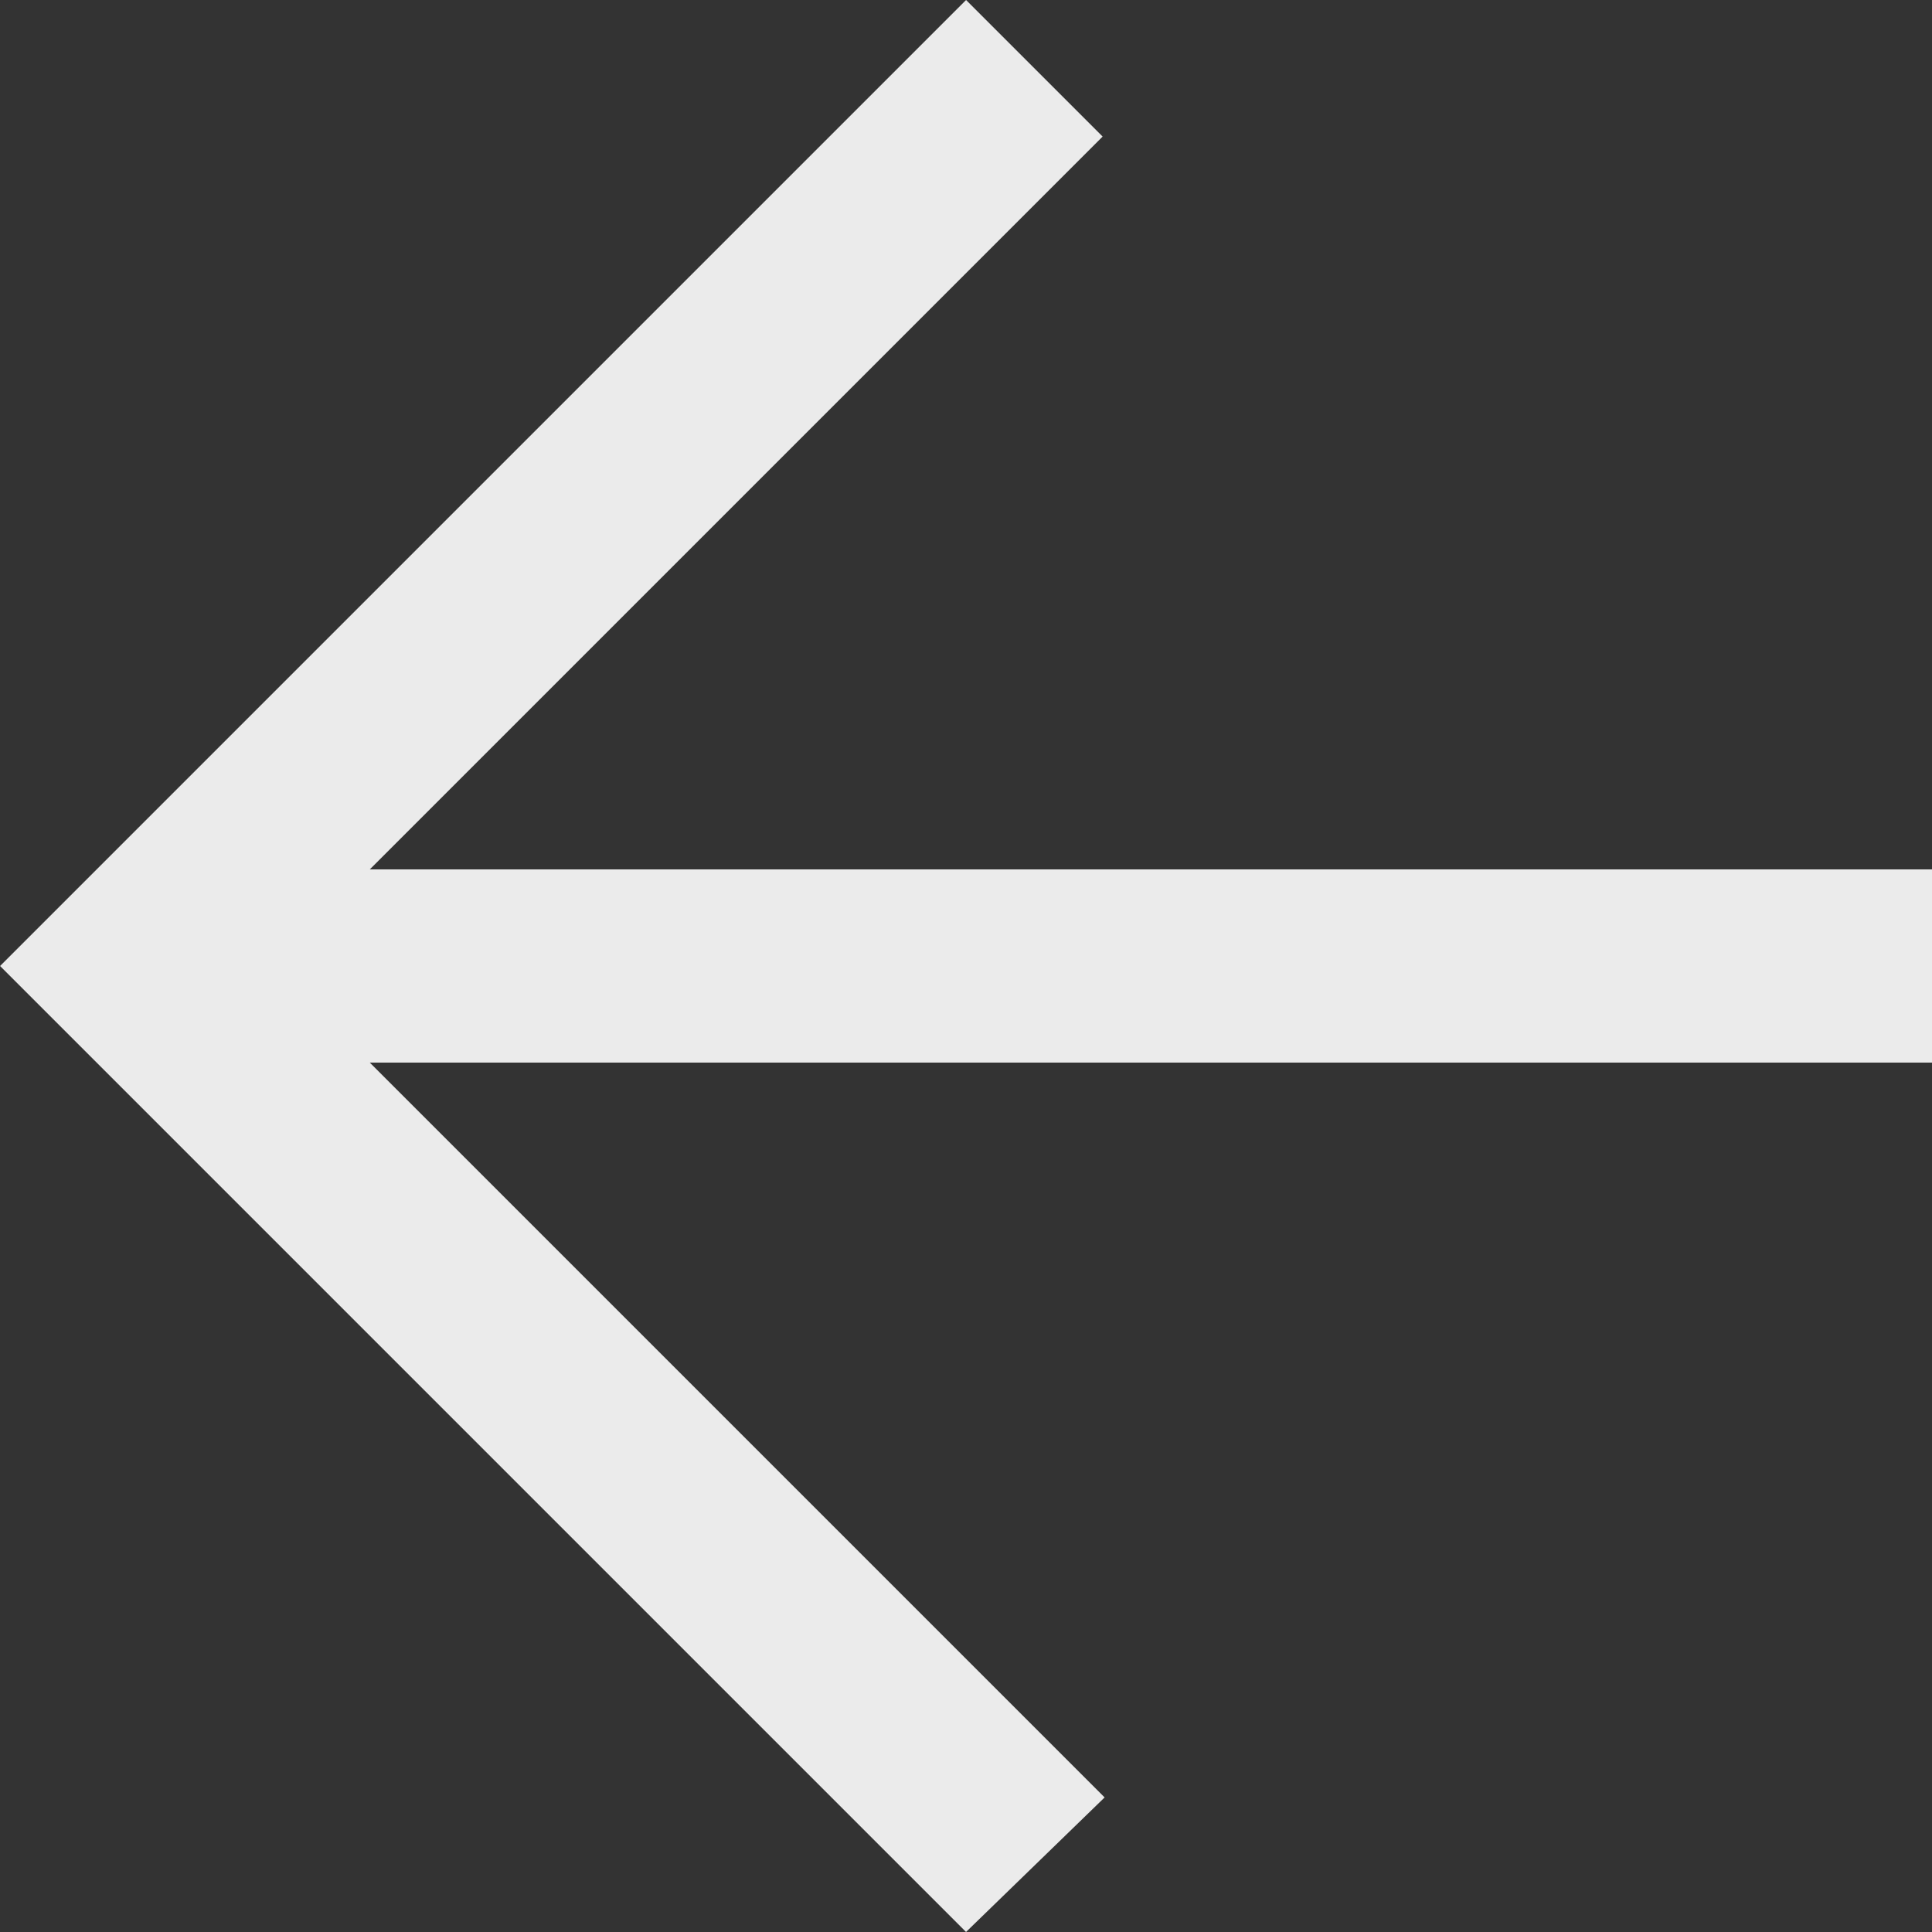 <!-- Generated by IcoMoon.io -->
<svg version="1.1" xmlns="http://www.w3.org/2000/svg" width="32" height="32" viewBox="0 0 32 32">
<rect x="0" y="0" width="32" height="32" fill="#333333" stroke="none"/>
<title>as-arrow_left-4</title>
<path fill="#ebebeb" d="M16 32l2.296-2.229-12.171-12.171h25.875v-3.2h-25.875l12.138-12.138-2.262-2.262c-5.858 5.858-10.394 10.394-16 16 6.346 6.346 1.866 1.866 16 16z"></path>
</svg>
